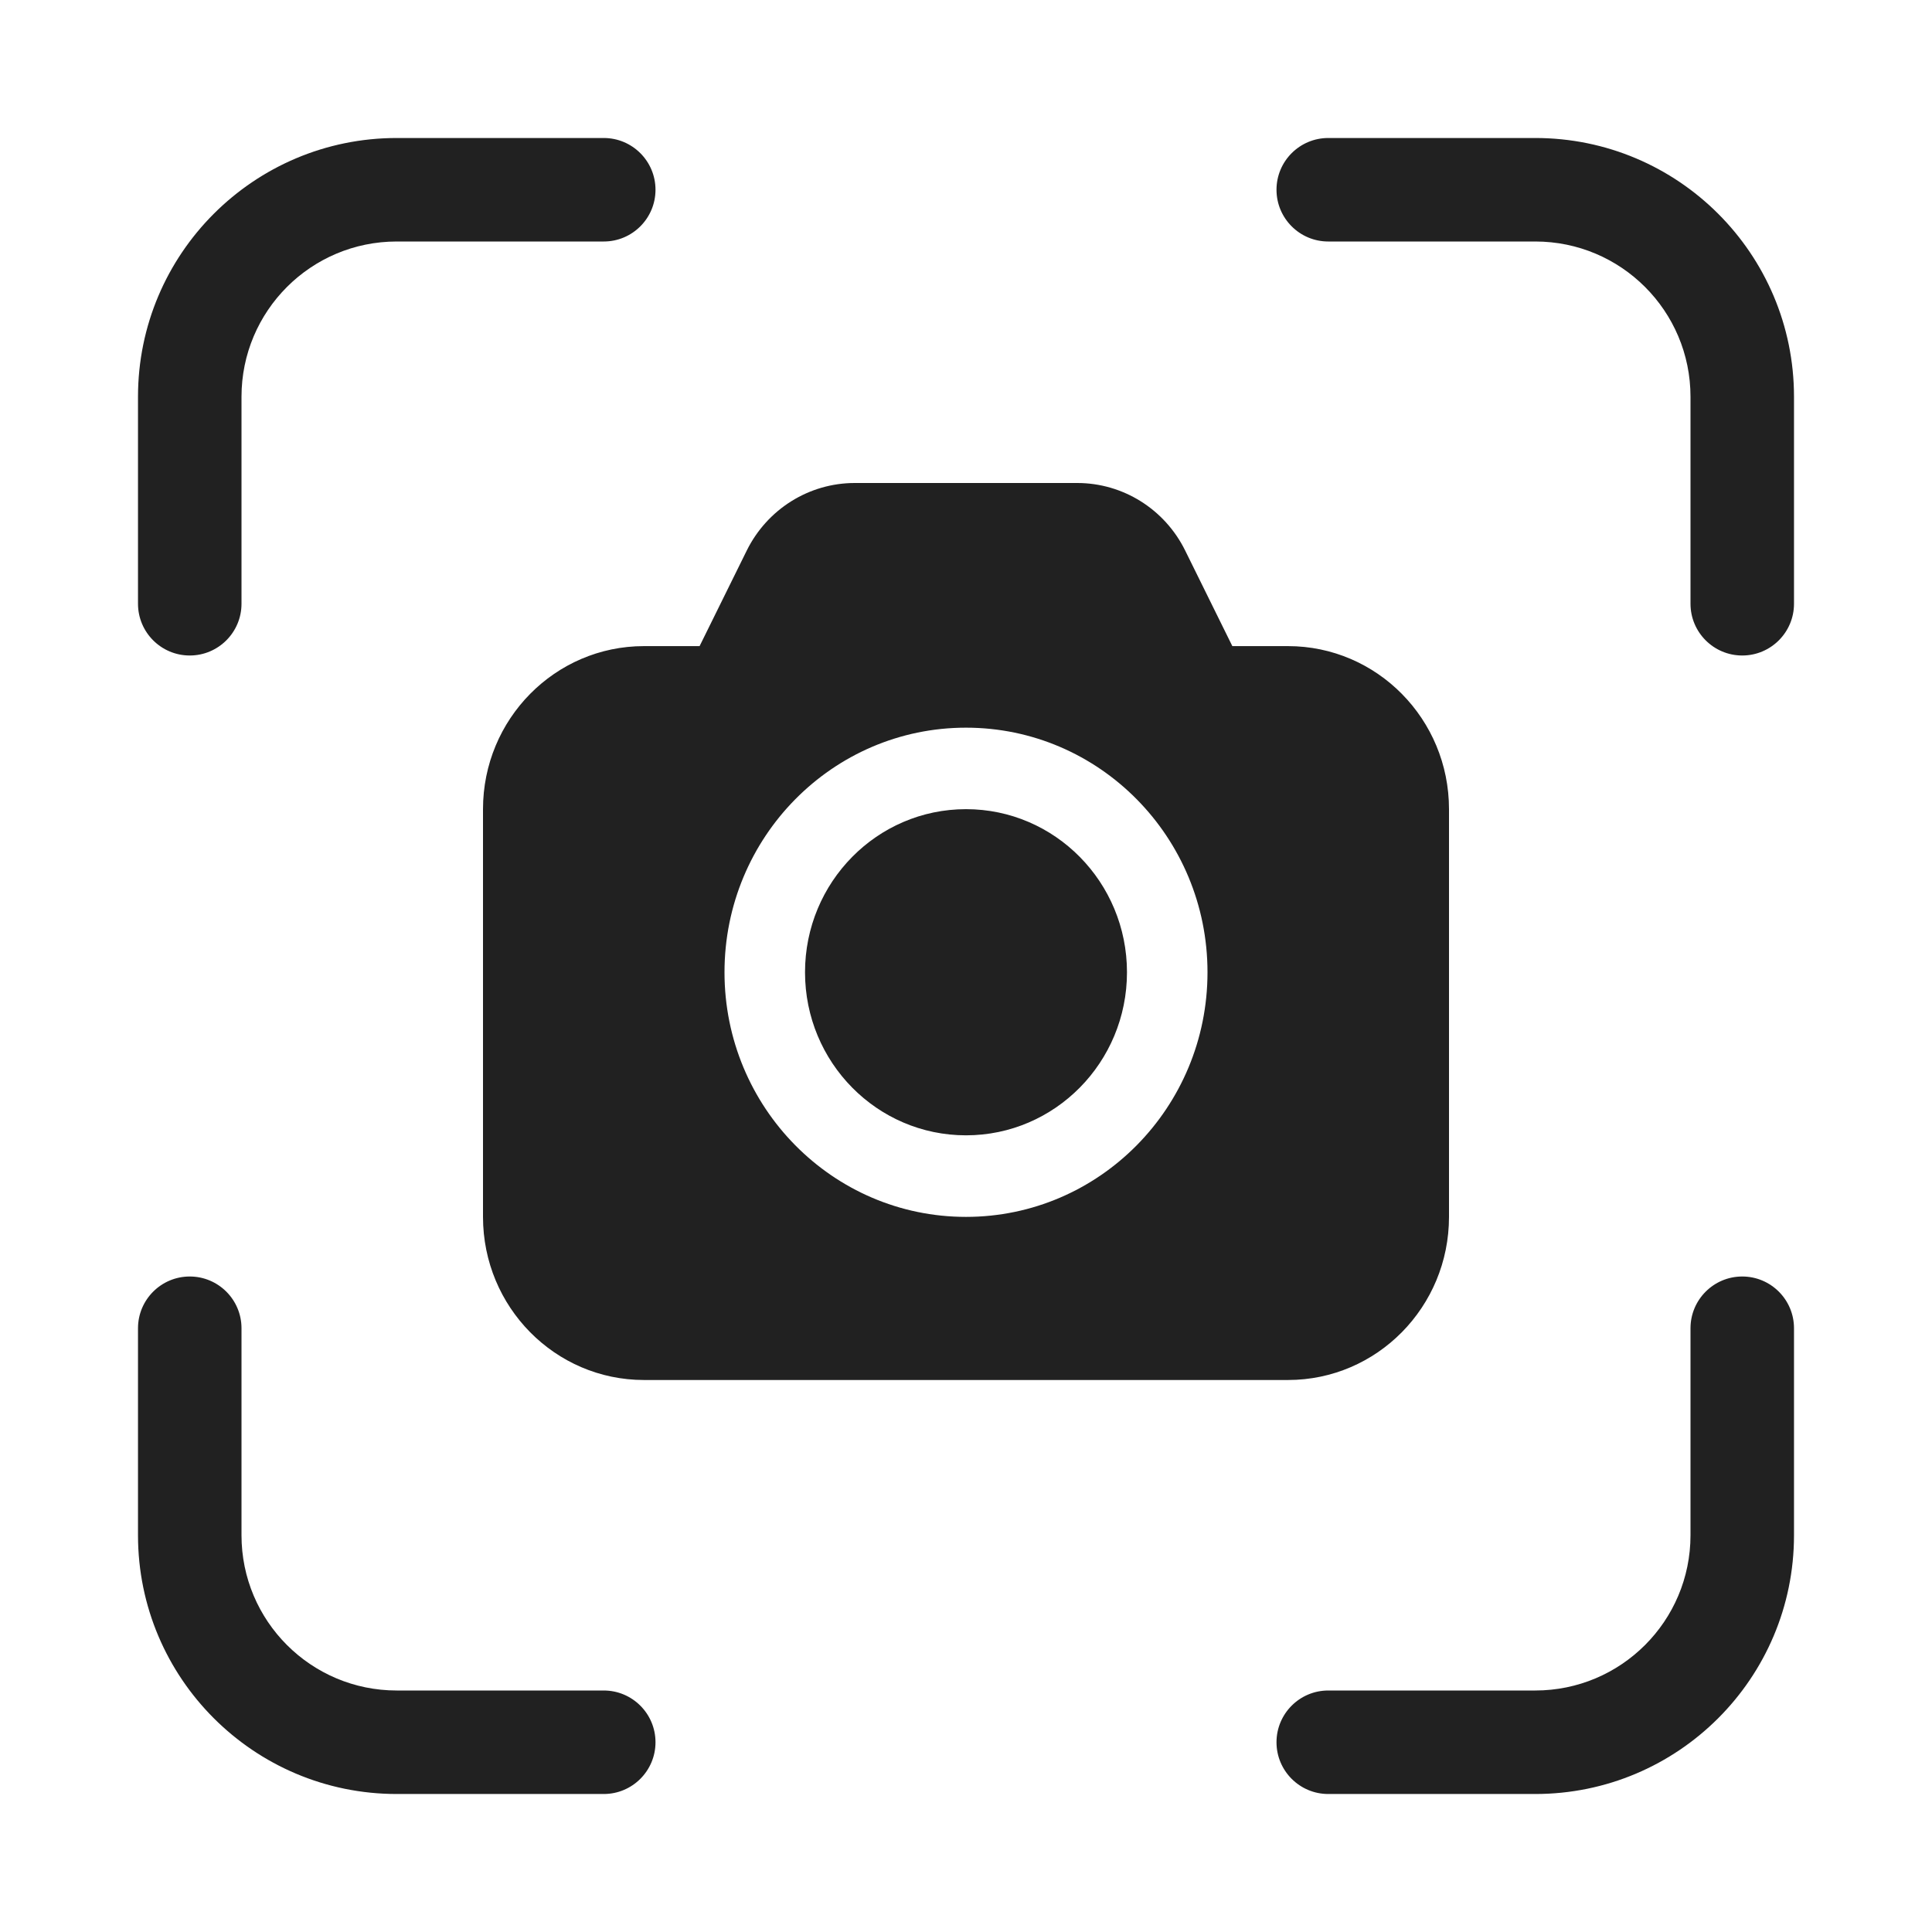 <svg width="28" height="28" viewBox="0 0 28 28" fill="none" xmlns="http://www.w3.org/2000/svg">
<path d="M5.75 3.5C4.507 3.5 3.5 4.507 3.5 5.75V8.75C3.5 9.164 3.164 9.5 2.75 9.5C2.336 9.5 2 9.164 2 8.75V5.75C2 3.679 3.679 2 5.75 2H8.75C9.164 2 9.5 2.336 9.5 2.75C9.5 3.164 9.164 3.5 8.75 3.5H5.75ZM5.75 24.5C4.507 24.5 3.5 23.493 3.5 22.25V19.25C3.5 18.836 3.164 18.5 2.75 18.5C2.336 18.5 2 18.836 2 19.25V22.25C2 24.321 3.679 26 5.75 26H8.75C9.164 26 9.5 25.664 9.5 25.25C9.5 24.836 9.164 24.5 8.75 24.5H5.75ZM24.5 5.75C24.5 4.507 23.493 3.5 22.25 3.5H19.25C18.836 3.5 18.5 3.164 18.5 2.75C18.5 2.336 18.836 2 19.25 2H22.25C24.321 2 26 3.679 26 5.75V8.75C26 9.164 25.664 9.5 25.25 9.5C24.836 9.5 24.5 9.164 24.5 8.75V5.75ZM22.25 24.5C23.493 24.5 24.5 23.493 24.5 22.25V19.25C24.5 18.836 24.836 18.5 25.25 18.5C25.664 18.5 26 18.836 26 19.25V22.25C26 24.321 24.321 26 22.25 26H19.25C18.836 26 18.5 25.664 18.5 25.25C18.5 24.836 18.836 24.5 19.25 24.5H22.25ZM16.333 14.091C16.333 15.396 15.289 16.454 14 16.454C12.711 16.454 11.667 15.396 11.667 14.091C11.667 12.786 12.711 11.727 14 11.727C15.289 11.727 16.333 12.786 16.333 14.091ZM10.822 7.98C11.119 7.379 11.725 7 12.388 7H15.612C16.275 7 16.881 7.379 17.177 7.98L17.86 9.364H18.667C19.955 9.364 21 10.422 21 11.727V17.636C21 18.942 19.955 20 18.667 20H9.333C8.045 20 7 18.942 7 17.636V11.727C7 10.422 8.045 9.364 9.333 9.364H10.139L10.822 7.98ZM17.5 14.091C17.5 12.133 15.933 10.546 14 10.546C12.067 10.546 10.5 12.133 10.5 14.091C10.5 16.049 12.067 17.636 14 17.636C15.933 17.636 17.5 16.049 17.5 14.091Z" fill="#212121"/>
</svg>
